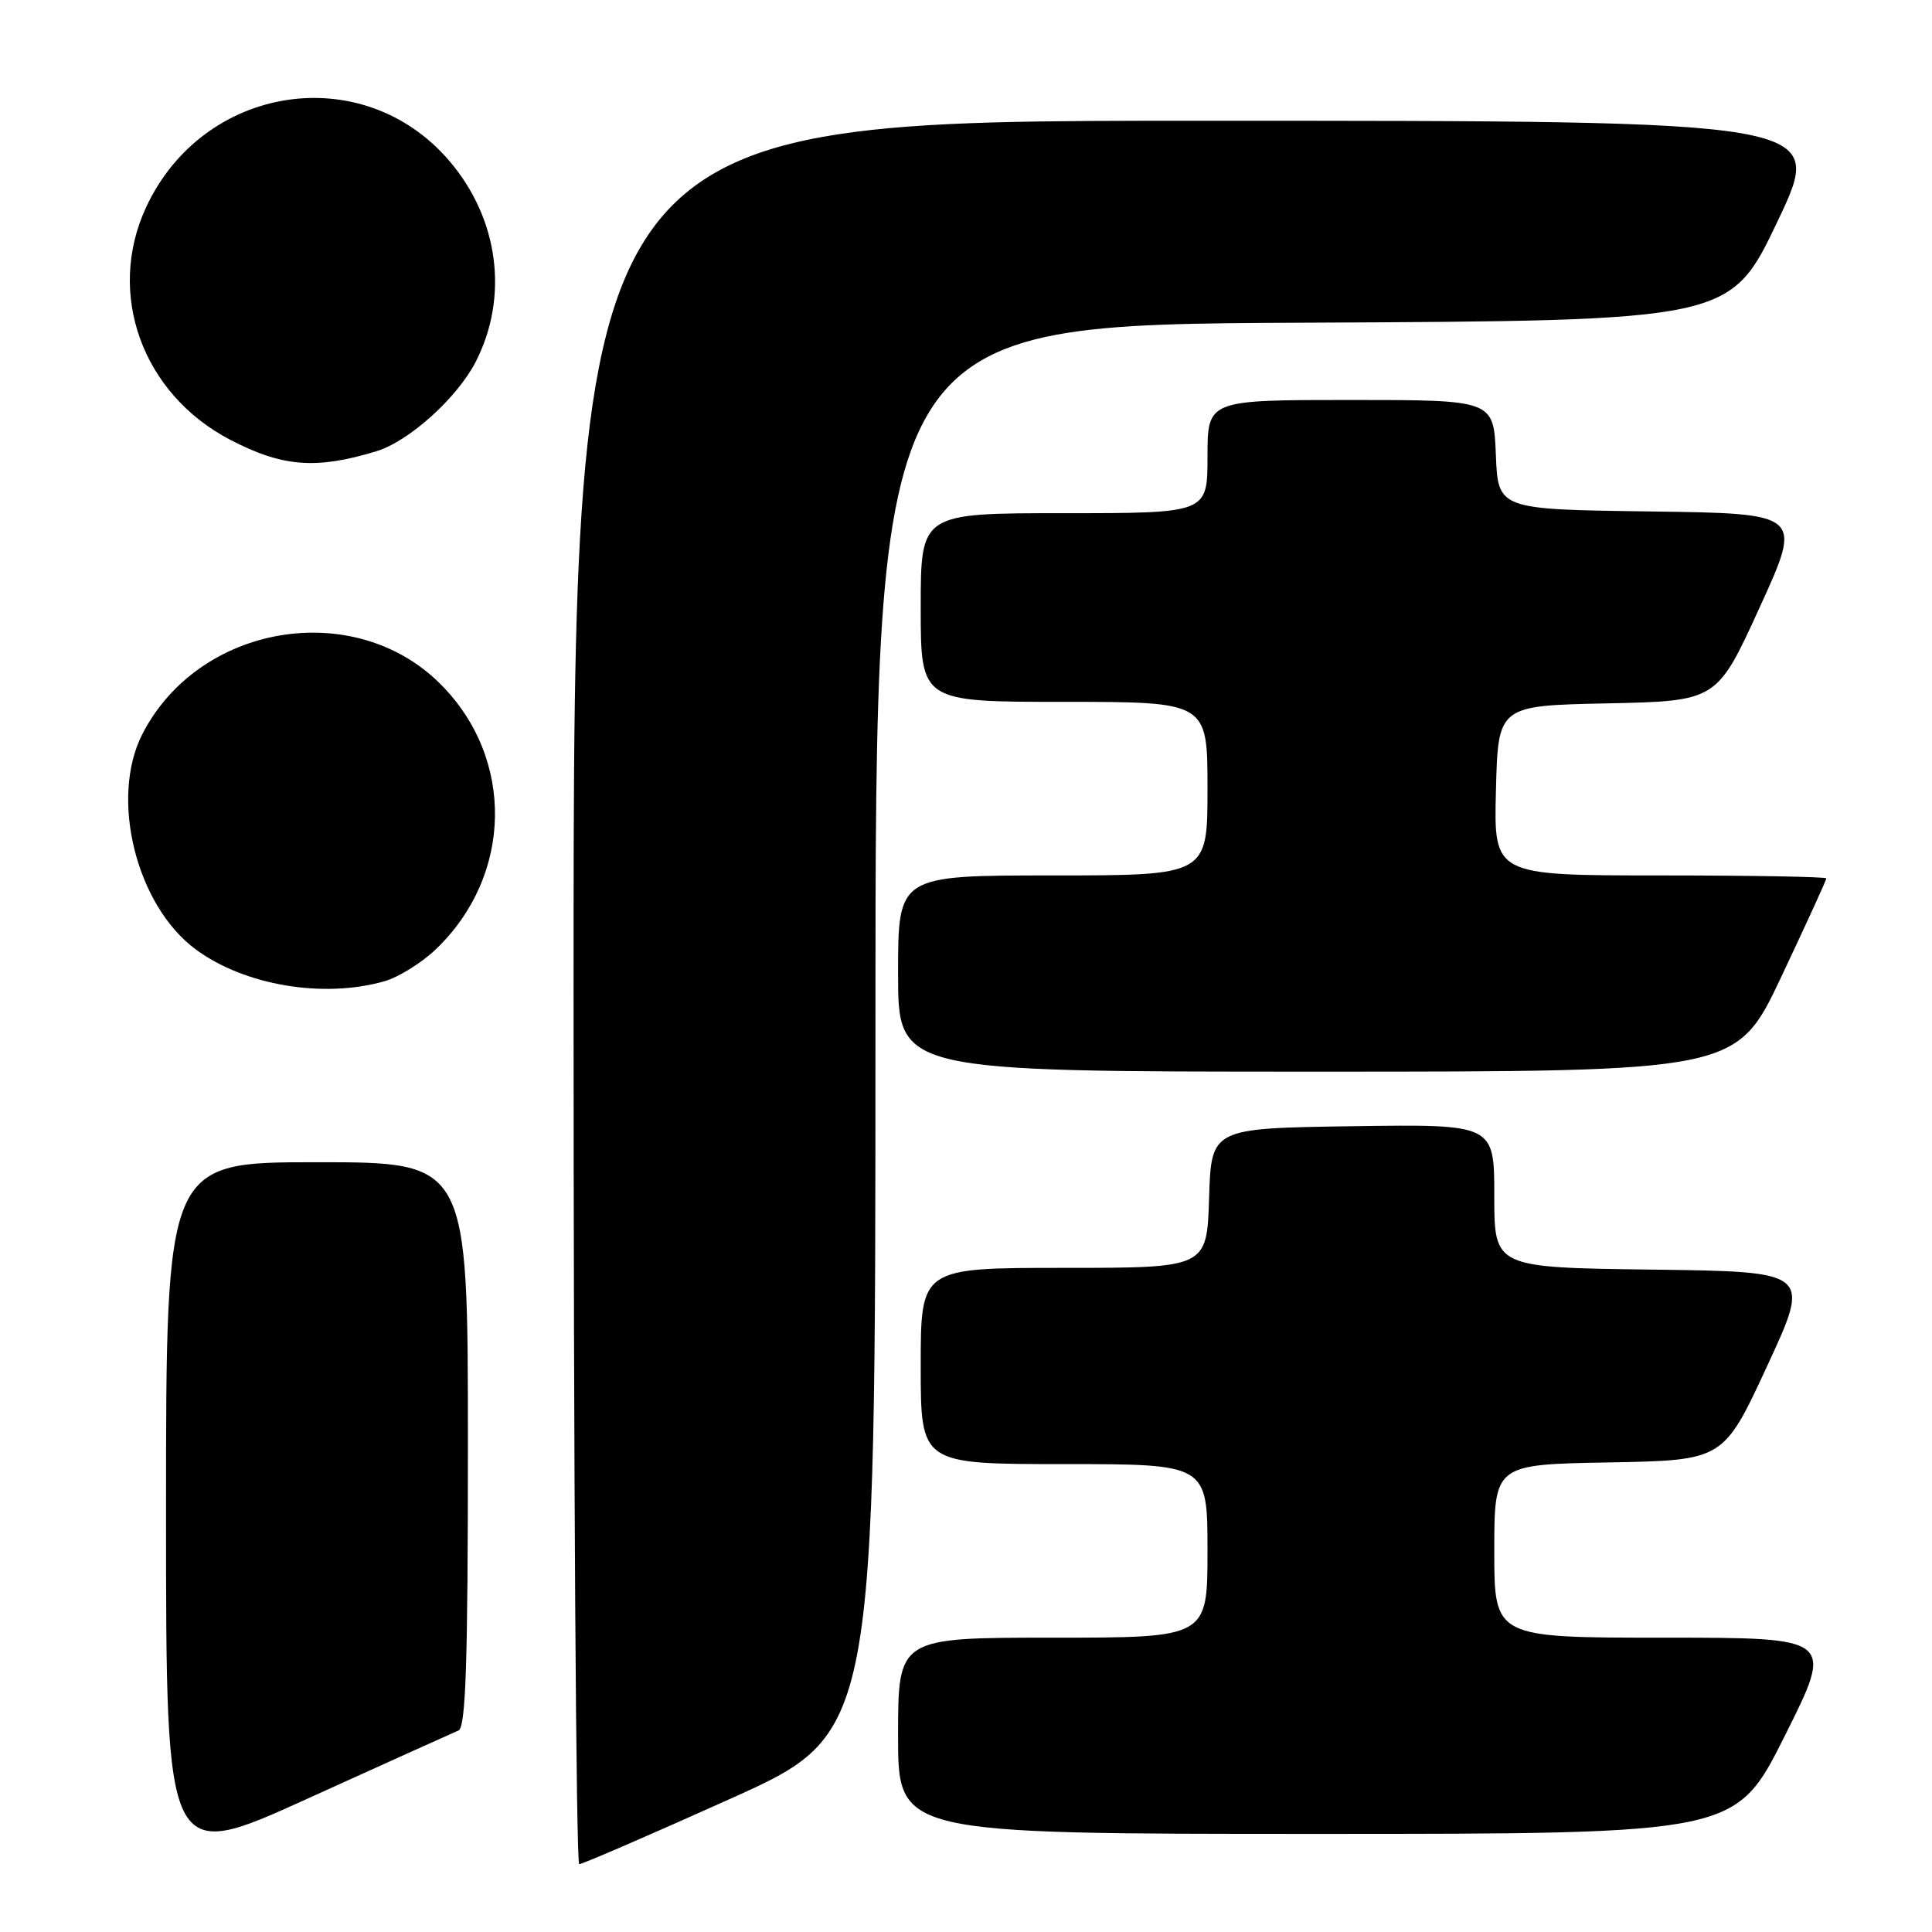 <?xml version="1.0" encoding="UTF-8" standalone="no"?>
<!DOCTYPE svg PUBLIC "-//W3C//DTD SVG 1.1//EN" "http://www.w3.org/Graphics/SVG/1.1/DTD/svg11.dtd" >
<svg xmlns="http://www.w3.org/2000/svg" xmlns:xlink="http://www.w3.org/1999/xlink" version="1.1" viewBox="0 0 256 256">
 <g >
 <path fill="currentColor"
d=" M 60.75 229.30 C 61.72 228.90 62.00 220.37 62.00 191.39 C 62.00 154.00 62.00 154.00 42.00 154.00 C 22.00 154.00 22.00 154.00 22.00 200.43 C 22.00 246.85 22.00 246.85 40.75 238.33 C 51.06 233.65 60.06 229.59 60.75 229.30 Z  M 96.75 238.36 C 116.00 229.70 116.00 229.70 116.00 136.36 C 116.00 43.02 116.00 43.02 172.64 42.76 C 229.27 42.50 229.27 42.50 235.57 29.25 C 241.86 16.00 241.86 16.00 158.93 16.00 C 76.00 16.00 76.00 16.00 76.00 131.50 C 76.00 195.03 76.34 247.00 76.75 247.01 C 77.16 247.02 86.16 243.12 96.75 238.36 Z  M 236.50 230.00 C 243.01 217.00 243.01 217.00 220.51 217.00 C 198.00 217.00 198.00 217.00 198.00 205.53 C 198.00 194.05 198.00 194.05 213.18 193.78 C 228.37 193.50 228.37 193.50 234.16 181.00 C 239.95 168.50 239.95 168.50 218.98 168.23 C 198.00 167.96 198.00 167.96 198.00 158.46 C 198.00 148.96 198.00 148.96 179.25 149.23 C 160.50 149.50 160.50 149.50 160.21 158.75 C 159.92 168.00 159.92 168.00 140.96 168.00 C 122.00 168.00 122.00 168.00 122.00 181.00 C 122.00 194.00 122.00 194.00 141.00 194.00 C 160.00 194.00 160.00 194.00 160.00 205.50 C 160.00 217.00 160.00 217.00 139.50 217.00 C 119.00 217.00 119.00 217.00 119.00 230.00 C 119.00 243.00 119.00 243.00 174.49 243.00 C 229.99 243.00 229.99 243.00 236.50 230.00 Z  M 236.05 129.39 C 239.32 122.46 242.00 116.61 242.00 116.39 C 242.00 116.18 232.09 116.00 219.97 116.00 C 197.93 116.00 197.93 116.00 198.22 104.75 C 198.50 93.50 198.50 93.50 213.00 93.20 C 227.50 92.89 227.50 92.89 233.17 80.47 C 238.85 68.04 238.85 68.04 218.67 67.77 C 198.50 67.50 198.50 67.50 198.21 60.25 C 197.91 53.00 197.91 53.00 178.96 53.00 C 160.00 53.00 160.00 53.00 160.00 60.50 C 160.00 68.00 160.00 68.00 141.00 68.00 C 122.00 68.00 122.00 68.00 122.00 80.50 C 122.00 93.00 122.00 93.00 141.00 93.00 C 160.00 93.00 160.00 93.00 160.00 104.50 C 160.00 116.00 160.00 116.00 139.50 116.00 C 119.00 116.00 119.00 116.00 119.00 129.00 C 119.00 142.00 119.00 142.00 174.55 142.00 C 230.10 142.00 230.10 142.00 236.05 129.39 Z  M 50.94 130.02 C 52.83 129.48 55.90 127.56 57.77 125.77 C 67.96 115.99 68.22 100.49 58.36 90.64 C 46.93 79.20 26.31 82.68 18.85 97.30 C 14.52 105.79 18.06 120.01 25.96 125.82 C 32.43 130.58 42.86 132.33 50.94 130.02 Z  M 49.88 59.79 C 54.21 58.47 60.60 52.70 63.05 47.91 C 67.45 39.29 66.08 28.96 59.53 21.31 C 48.08 7.93 26.96 11.16 19.37 27.44 C 14.04 38.90 18.84 52.19 30.50 58.27 C 37.43 61.88 41.89 62.23 49.88 59.79 Z "/>
</g>
</svg>